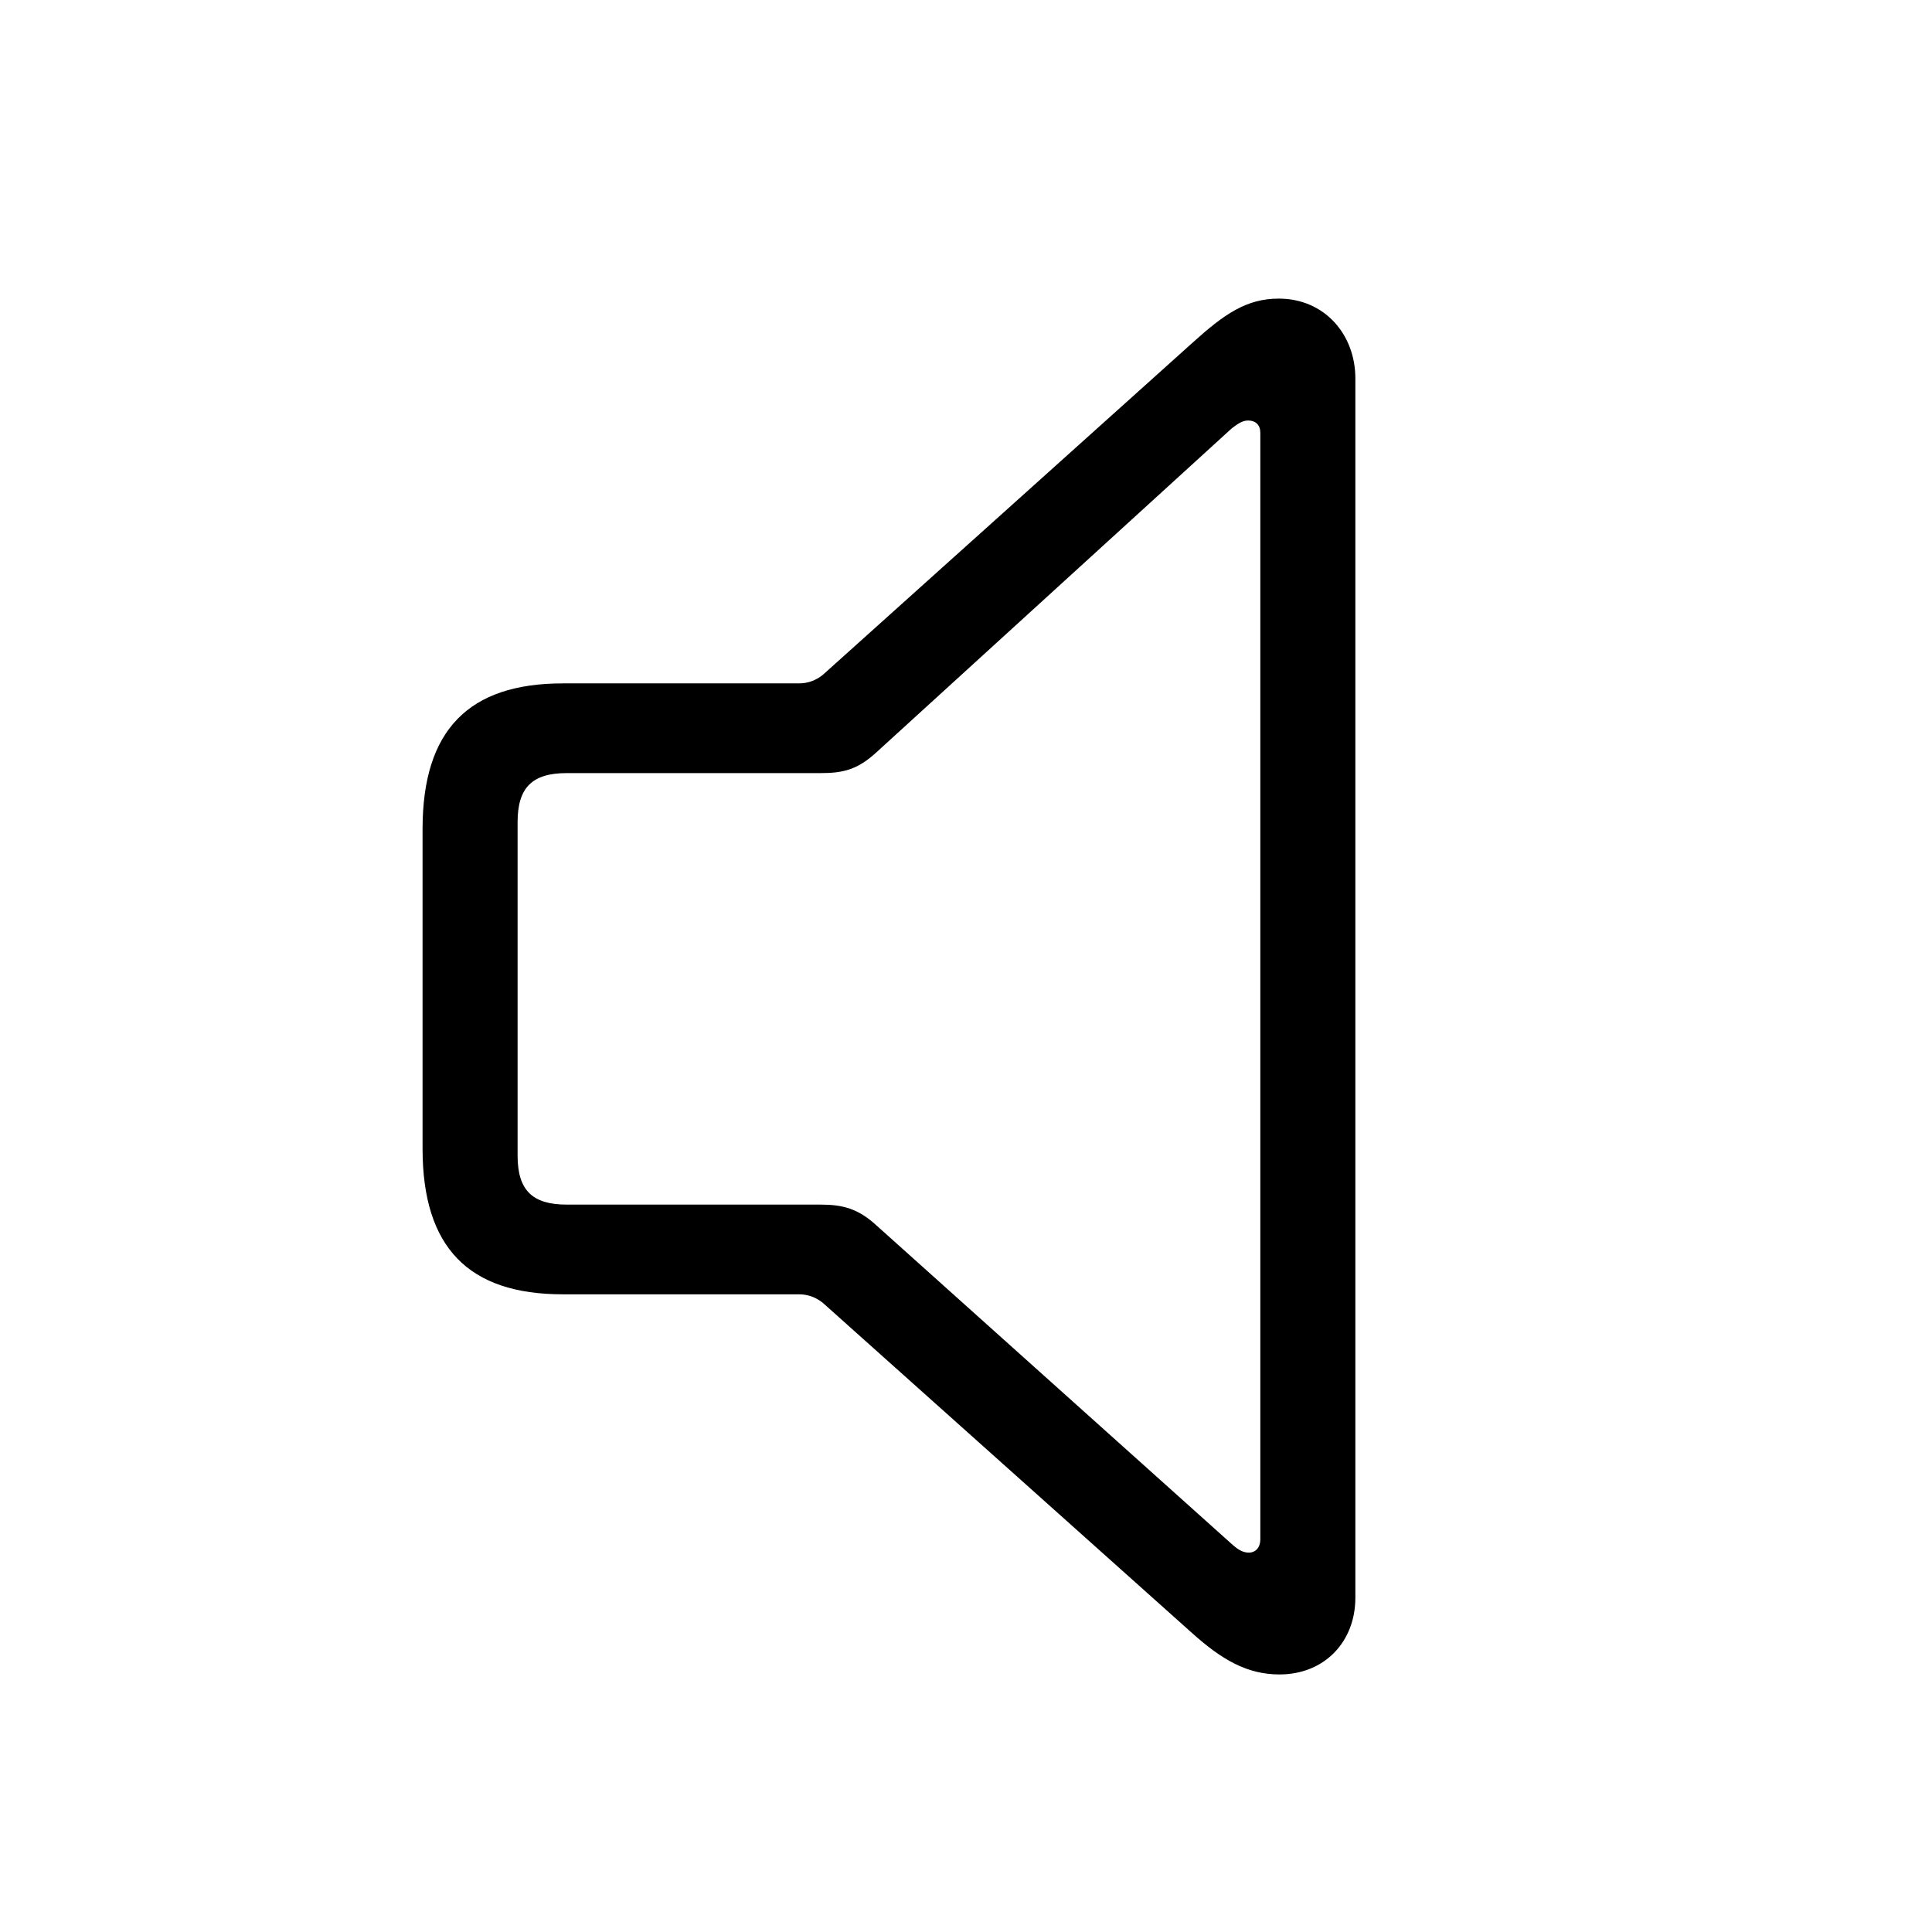 <svg width="32" height="32" viewBox="0 0 32 32" fill="none" xmlns="http://www.w3.org/2000/svg">
<path d="M9.322 21.438H13.232C13.385 21.438 13.512 21.488 13.626 21.577L19.745 27.049C20.24 27.493 20.659 27.734 21.192 27.734C21.941 27.734 22.449 27.189 22.449 26.465V6.267C22.449 5.543 21.941 4.946 21.18 4.946C20.646 4.946 20.278 5.2 19.745 5.683L13.626 11.18C13.512 11.269 13.385 11.319 13.232 11.319H9.322C7.761 11.319 6.999 12.094 6.999 13.731V19.025C6.999 20.663 7.761 21.438 9.322 21.438ZM9.386 19.952C8.814 19.952 8.573 19.711 8.573 19.14V13.617C8.573 13.046 8.814 12.805 9.386 12.805H13.588C13.956 12.805 14.197 12.754 14.515 12.462L20.405 7.092C20.494 7.028 20.57 6.965 20.672 6.965C20.799 6.965 20.875 7.041 20.875 7.168V25.5C20.875 25.627 20.799 25.716 20.685 25.716C20.596 25.716 20.52 25.678 20.418 25.589L14.515 20.295C14.21 20.016 13.956 19.952 13.588 19.952H9.386Z" fill="black"/>
</svg>
